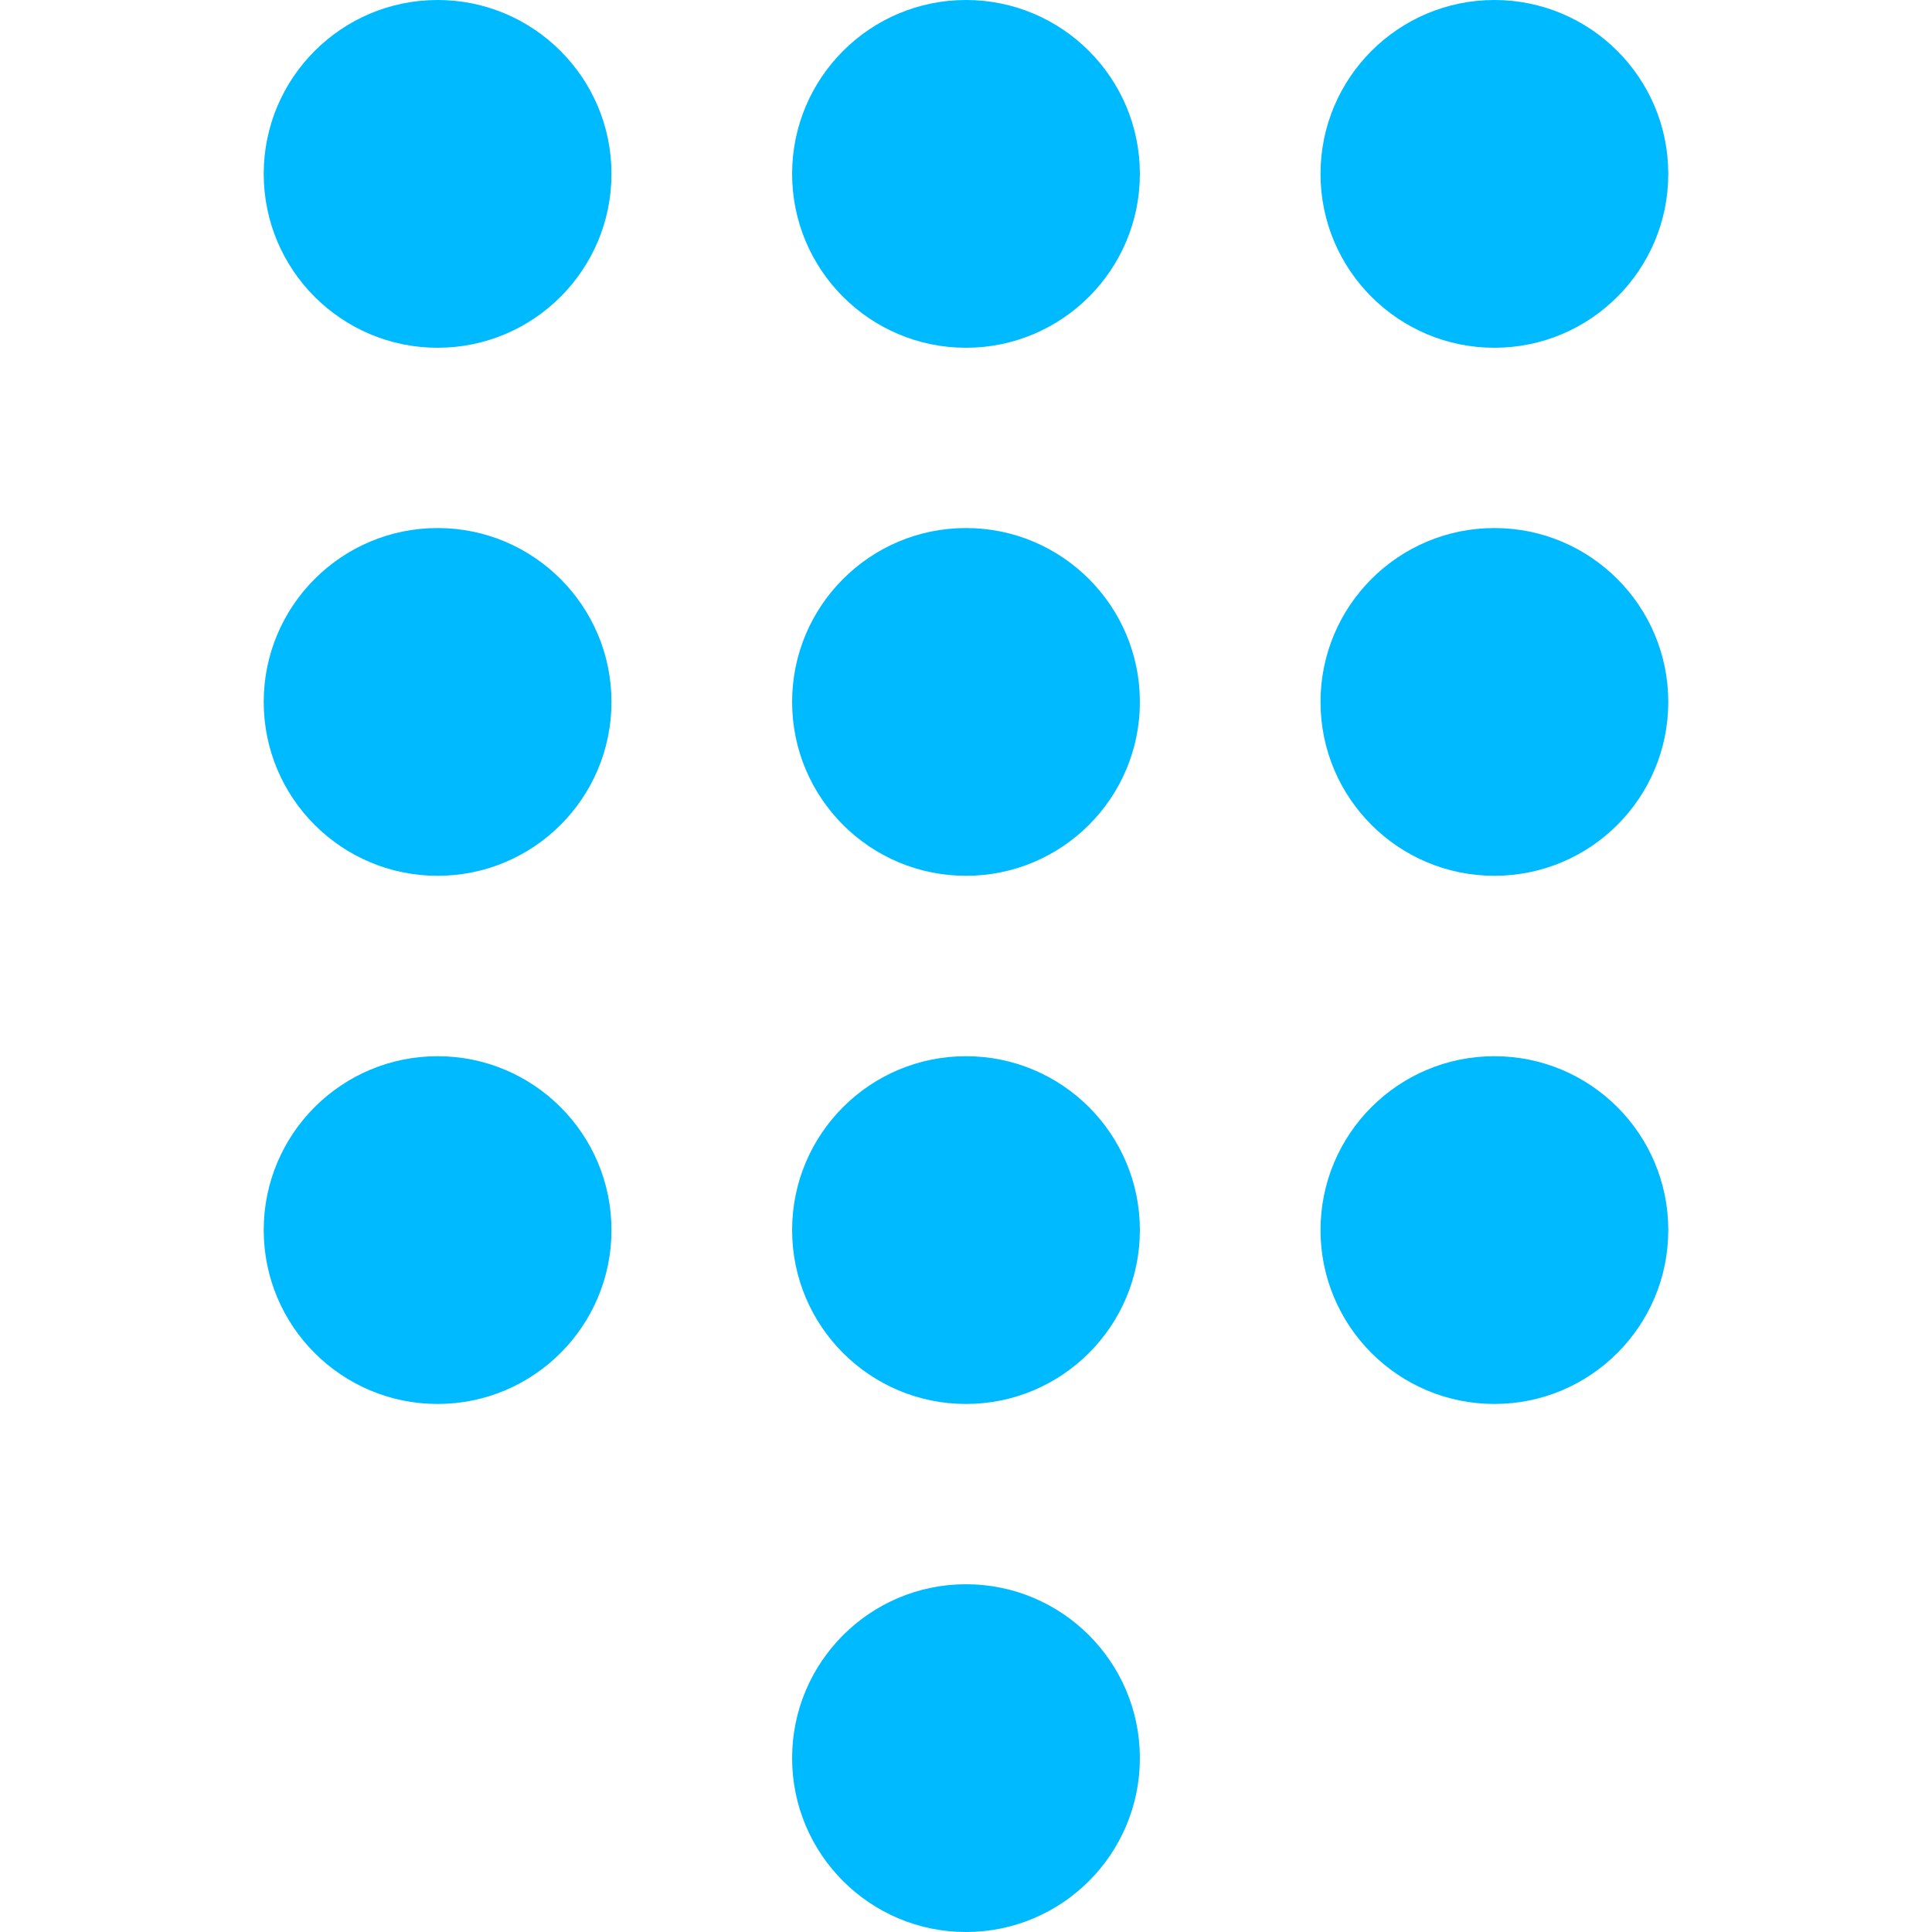 <svg width="16" height="16" viewBox="0 0 16 16" fill="none" xmlns="http://www.w3.org/2000/svg">
<path d="M3.624 2.88C4.419 2.88 5.064 2.235 5.064 1.44C5.064 0.645 4.419 0 3.624 0C2.829 0 2.184 0.645 2.184 1.44C2.184 2.235 2.829 2.88 3.624 2.88Z" fill="#00BAFF"/>
<path d="M12.376 2.88C13.171 2.88 13.816 2.235 13.816 1.44C13.816 0.645 13.171 0 12.376 0C11.581 0 10.936 0.645 10.936 1.44C10.936 2.235 11.581 2.88 12.376 2.88Z" fill="#00BAFF"/>
<path d="M12.376 7.253C13.171 7.253 13.816 6.609 13.816 5.813C13.816 5.018 13.171 4.373 12.376 4.373C11.581 4.373 10.936 5.018 10.936 5.813C10.936 6.609 11.581 7.253 12.376 7.253Z" fill="#00BAFF"/>
<path d="M13.816 10.187C13.816 10.982 13.171 11.627 12.376 11.627C11.581 11.627 10.936 10.982 10.936 10.187C10.936 9.391 11.581 8.747 12.376 8.747C13.171 8.747 13.816 9.391 13.816 10.187Z" fill="#00BAFF"/>
<path d="M5.064 5.813C5.064 6.609 4.419 7.253 3.624 7.253C2.829 7.253 2.184 6.609 2.184 5.813C2.184 5.018 2.829 4.373 3.624 4.373C4.419 4.373 5.064 5.018 5.064 5.813Z" fill="#00BAFF"/>
<path d="M3.624 11.627C4.419 11.627 5.064 10.982 5.064 10.187C5.064 9.391 4.419 8.747 3.624 8.747C2.829 8.747 2.184 9.391 2.184 10.187C2.184 10.982 2.829 11.627 3.624 11.627Z" fill="#00BAFF"/>
<path d="M9.44 10.187C9.44 10.982 8.795 11.627 8 11.627C7.205 11.627 6.56 10.982 6.56 10.187C6.56 9.391 7.205 8.747 8 8.747C8.795 8.747 9.44 9.391 9.44 10.187Z" fill="#00BAFF"/>
<path d="M8 7.253C8.795 7.253 9.44 6.609 9.44 5.813C9.44 5.018 8.795 4.373 8 4.373C7.205 4.373 6.56 5.018 6.56 5.813C6.56 6.609 7.205 7.253 8 7.253Z" fill="#00BAFF"/>
<path d="M9.44 1.44C9.44 2.235 8.795 2.88 8 2.88C7.205 2.88 6.56 2.235 6.56 1.44C6.56 0.645 7.205 0 8 0C8.795 0 9.44 0.645 9.44 1.44Z" fill="#00BAFF"/>
<path d="M8 16C8.795 16 9.44 15.355 9.44 14.56C9.44 13.765 8.795 13.12 8 13.12C7.205 13.12 6.56 13.765 6.56 14.56C6.56 15.355 7.205 16 8 16Z" fill="#00BAFF"/>
</svg>
